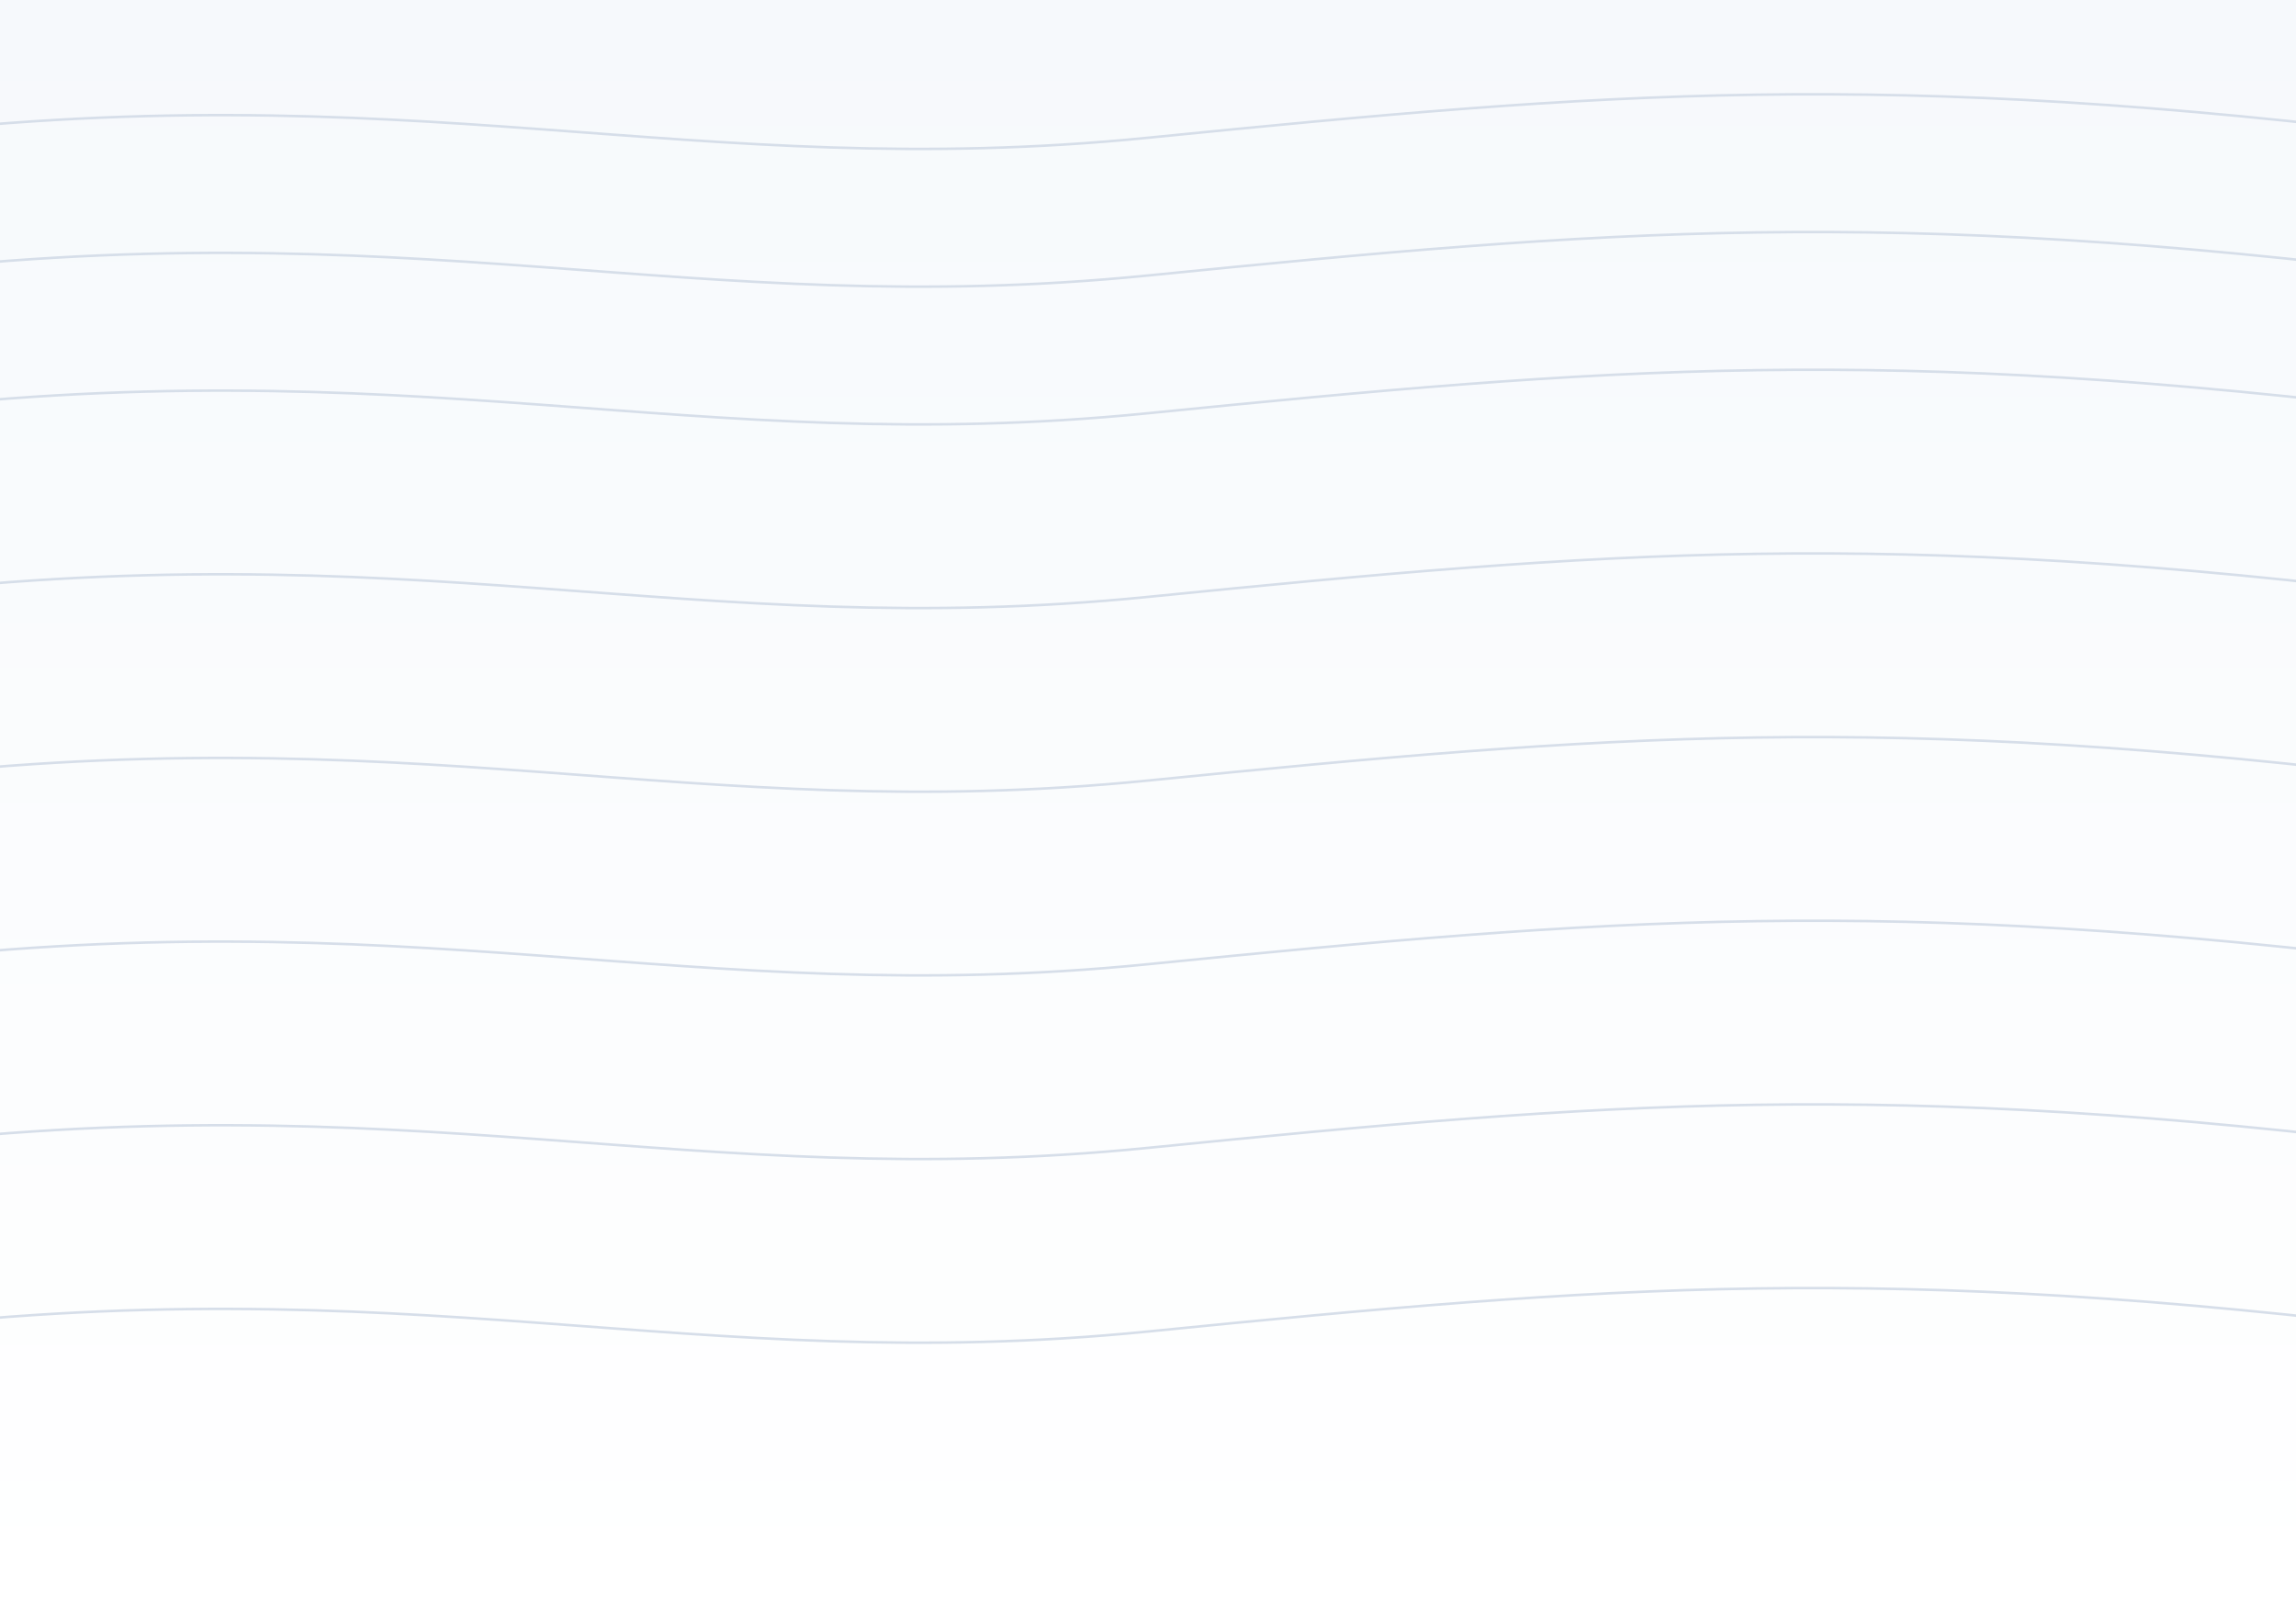 <svg xmlns='http://www.w3.org/2000/svg' width='1000' height='700'>
  <rect width="100%" height="100%" fill="#333333" stroke="none"/>
  <defs>
    <linearGradient id='g' x1='0' y1='0' x2='0' y2='1'>
      <stop offset='0%' stop-color='#f6f9fc'/>
      <stop offset='100%' stop-color='#ffffff'/>
    </linearGradient>
  </defs>
  <rect width='100%' height='100%' fill='url(#g)'/>
  <g fill='none' stroke='#d6dee9' stroke-width='1.1'>
    <path d='M-60,60 C180,30 300,80 500,60 S820,30 1060,60' />
    <path d='M-60,120 C180,90 300,140 500,120 S820,90 1060,120' />
    <path d='M-60,180 C180,150 300,200 500,180 S820,150 1060,180' />
    <path d='M-60,260 C180,230 300,280 500,260 S820,230 1060,260' />
    <path d='M-60,340 C180,310 300,360 500,340 S820,310 1060,340' />
    <path d='M-60,420 C180,390 300,440 500,420 S820,390 1060,420' />
    <path d='M-60,500 C180,470 300,520 500,500 S820,470 1060,500' />
    <path d='M-60,580 C180,550 300,600 500,580 S820,550 1060,580' />
  </g>
</svg>